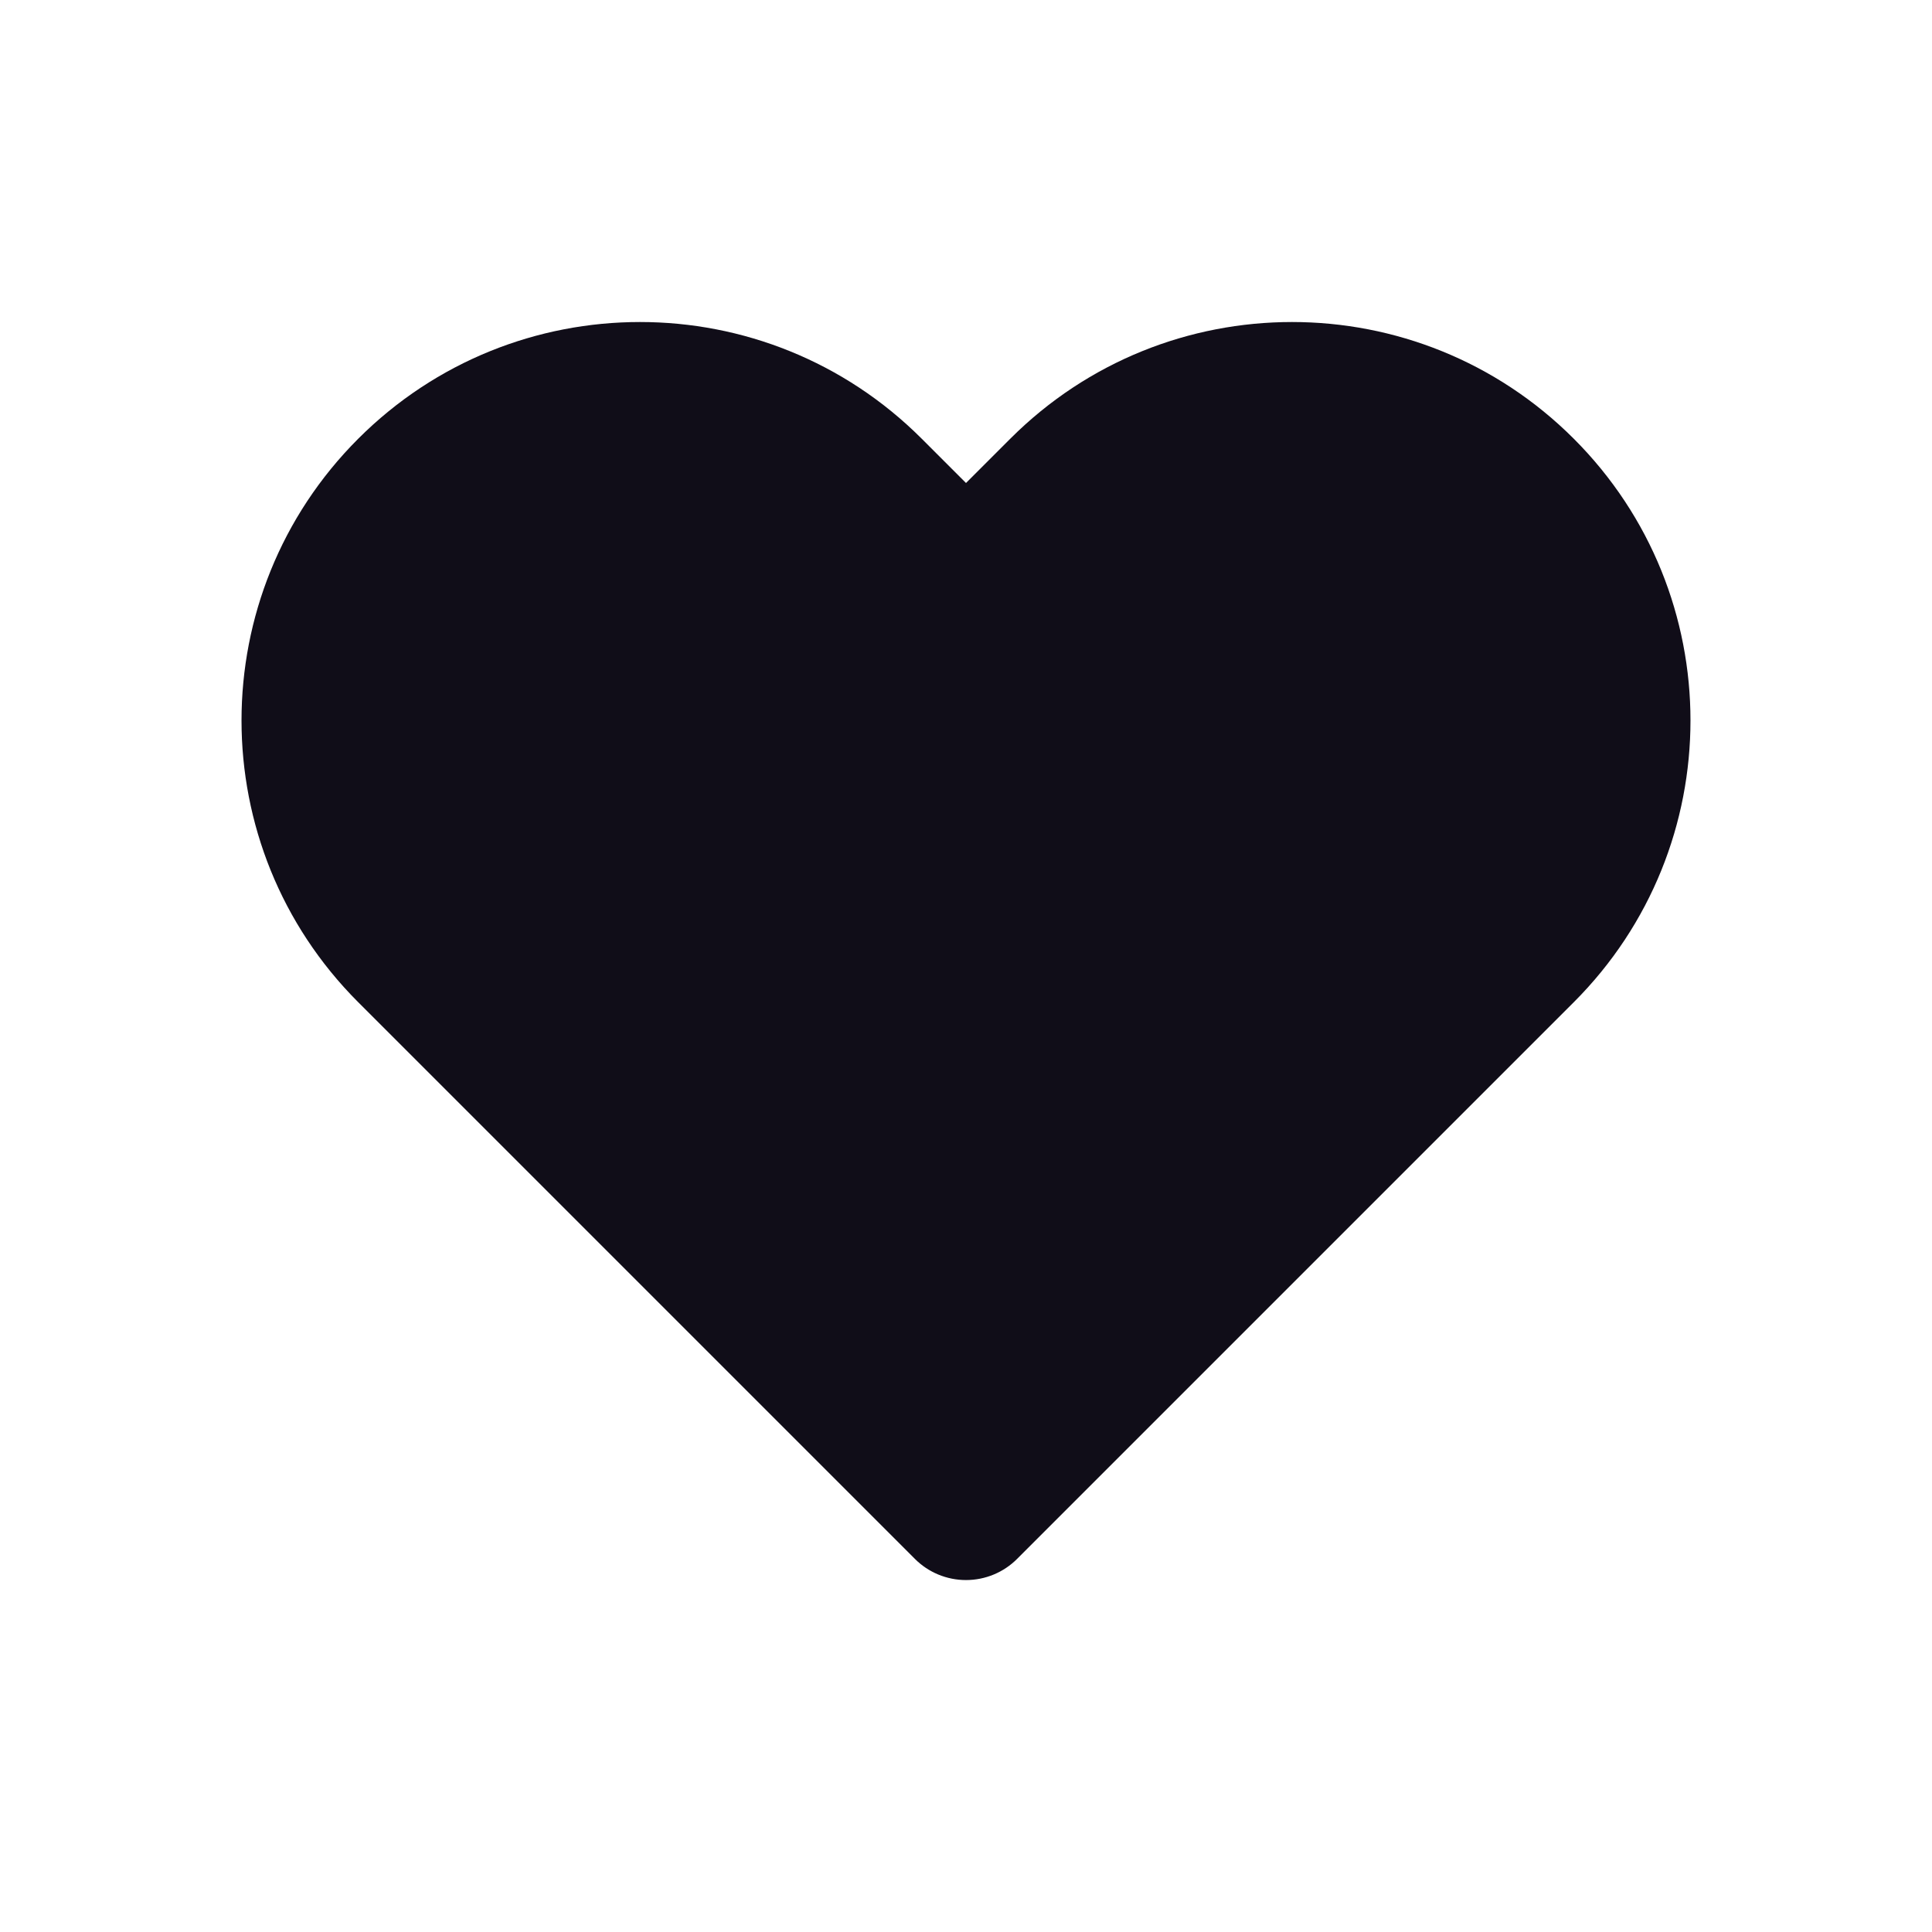 <svg width="24" height="24" viewBox="0 0 24 24" fill="none" xmlns="http://www.w3.org/2000/svg">
<path fill-rule="evenodd" clip-rule="evenodd" d="M12.55 5.45C14.483 3.517 17.617 3.517 19.55 5.45C21.483 7.383 21.483 10.517 19.55 12.45L12.636 19.364C12.468 19.533 12.239 19.628 12 19.628C11.761 19.628 11.532 19.533 11.364 19.364L4.45 12.45C2.517 10.517 2.517 7.383 4.45 5.45C6.383 3.517 9.517 3.517 11.45 5.45L12 6L12.55 5.45Z" fill="#100D18"/>
</svg>
